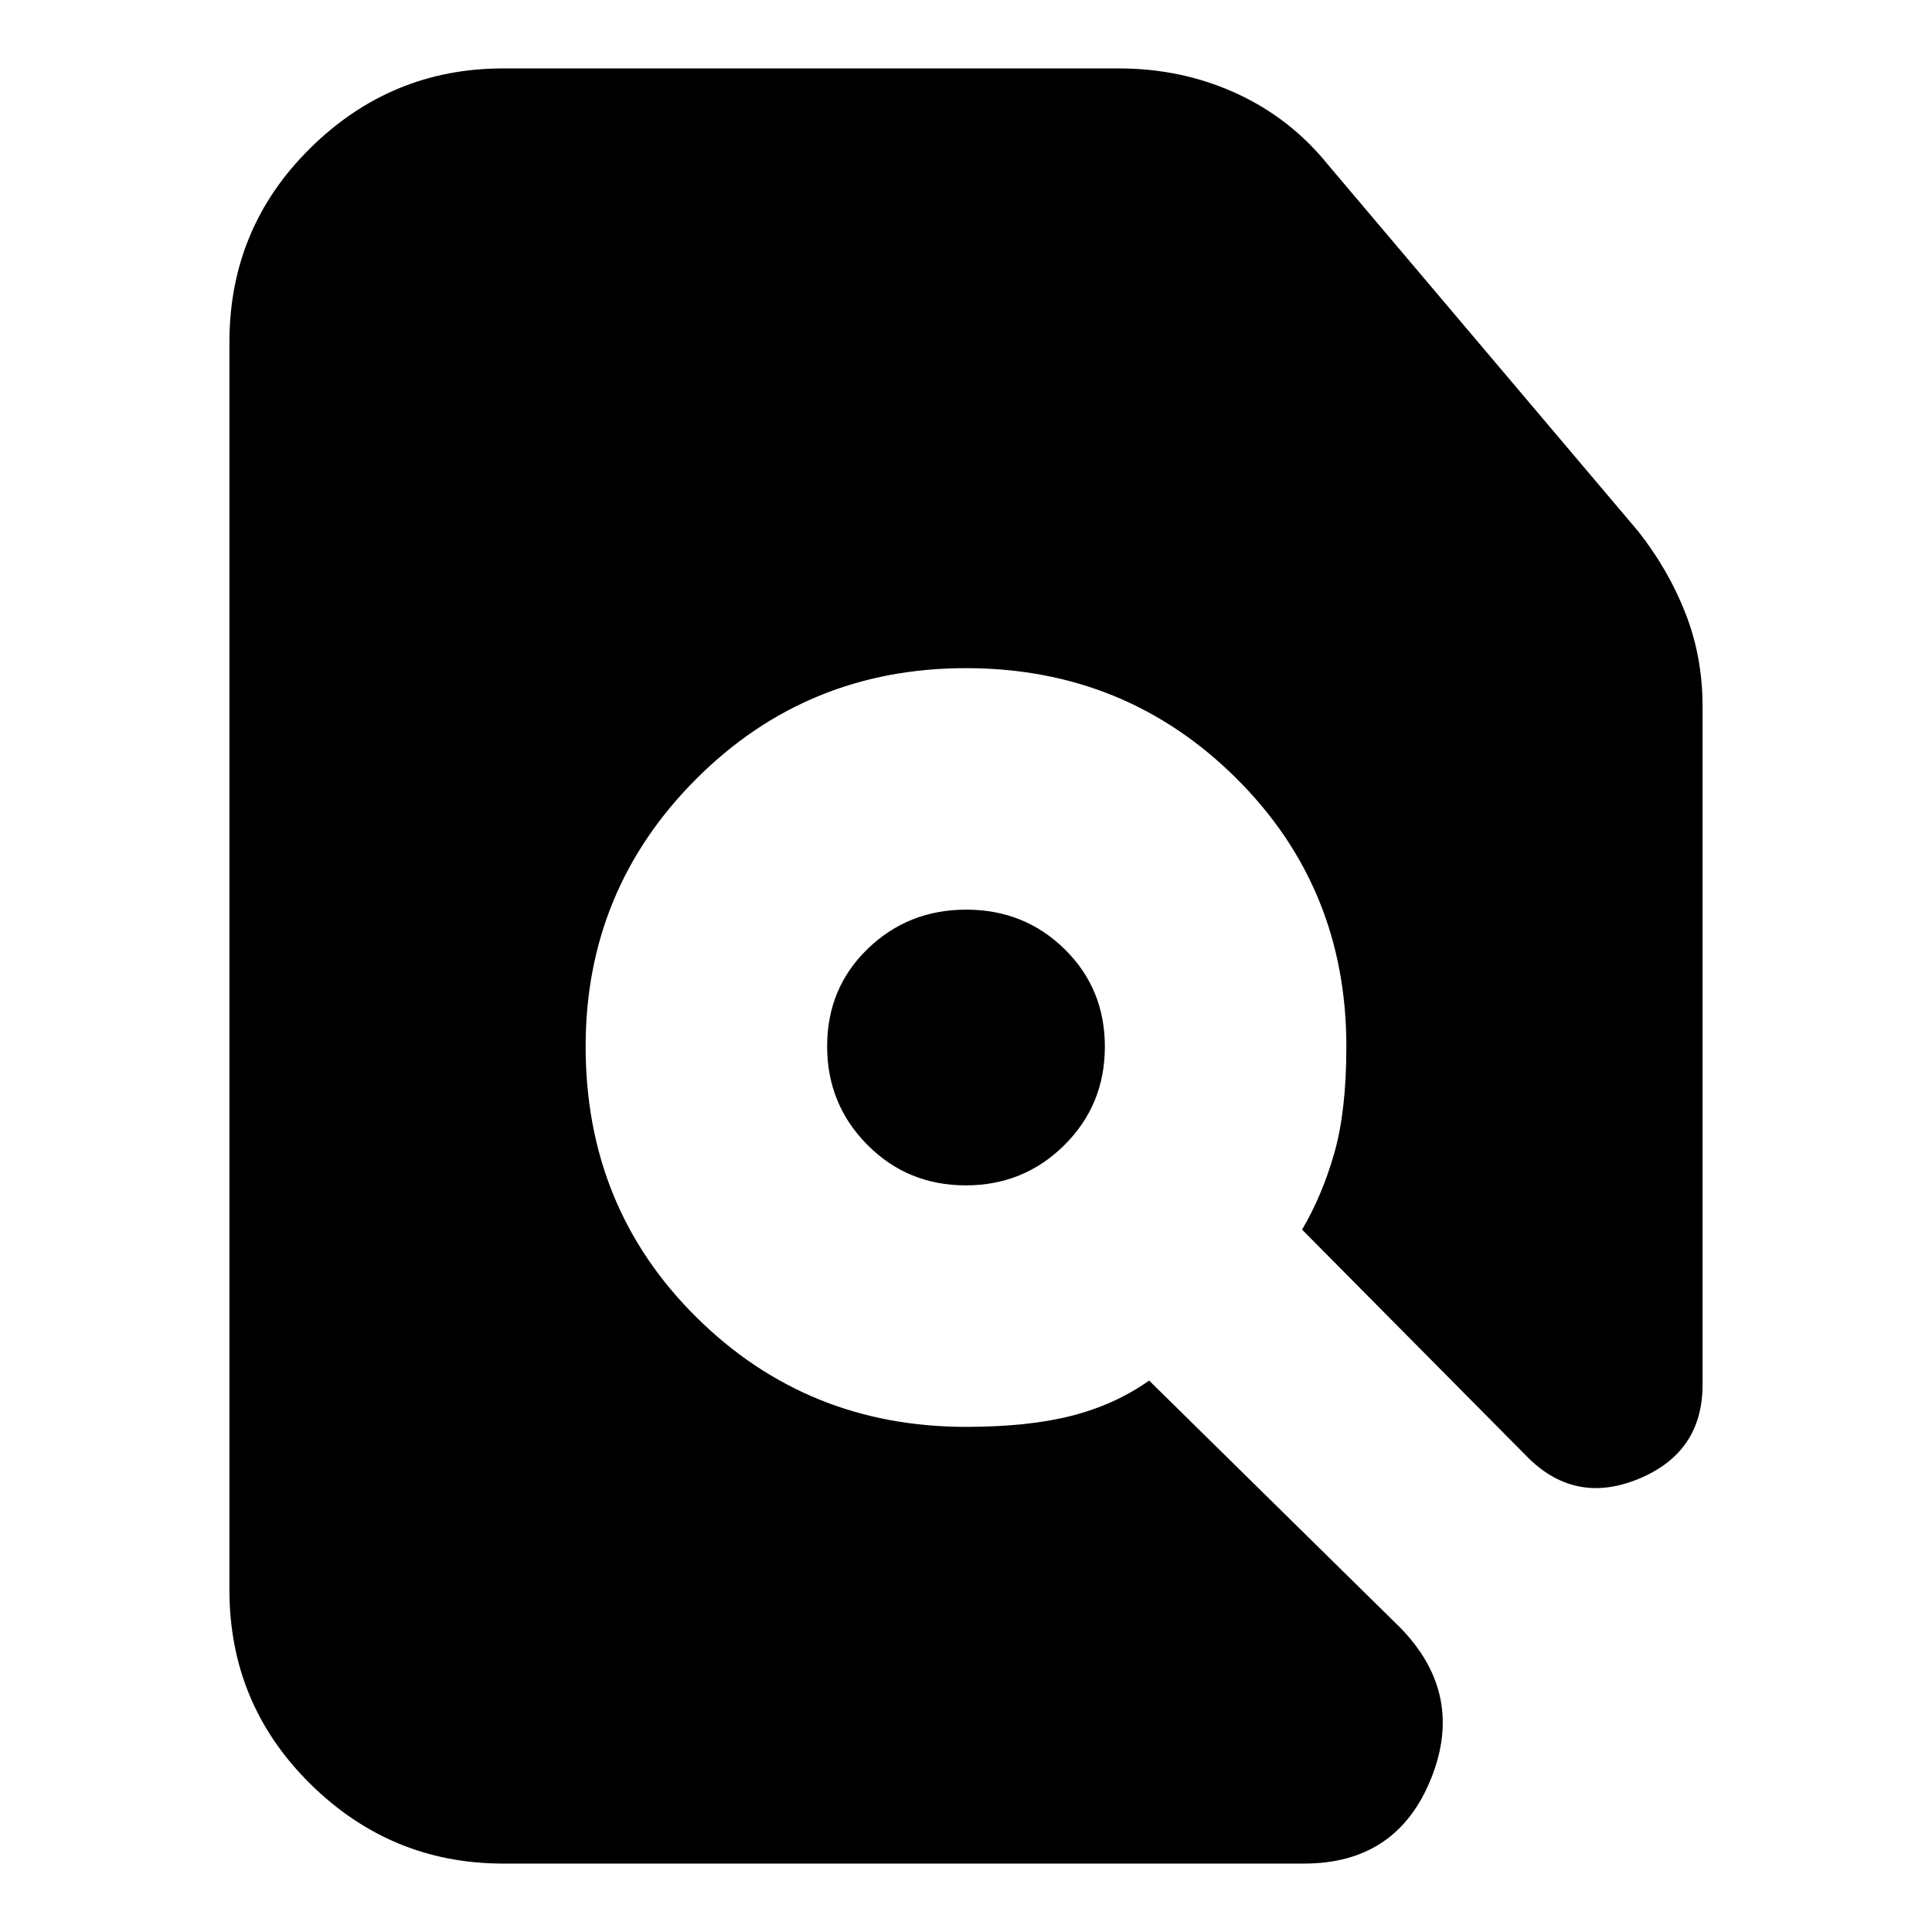 <svg xmlns="http://www.w3.org/2000/svg" height="24" viewBox="0 -960 960 960" width="24"><path d="M250-34q-55.73 0-95.86-39.64Q114-113.28 114-170v-620q0-56.72 40.14-96.36Q194.27-926 250-926h306q31.2 0 58.2 12.33Q641.21-901.34 660-878l154 182q15 19 23.5 40.72Q846-633.55 846-609v337q0 33.86-32 46.93T758-237L647-349q10-17 16-38t6-53q0-79.14-55-133.57Q559-628 480-628t-134 55q-55 55-55 133 0 80 55 134.5T480-251q30.92 0 52.46-5.5T571-274l125 123q32 33 15 75t-63 42H250Zm229.88-337Q451-371 431-391.12q-20-20.13-20-49 0-28.88 20.12-48.38 20.13-19.5 49-19.5Q509-508 529-488.38q20 19.63 20 48.5Q549-411 528.88-391q-20.13 20-49 20Z"/></svg>
